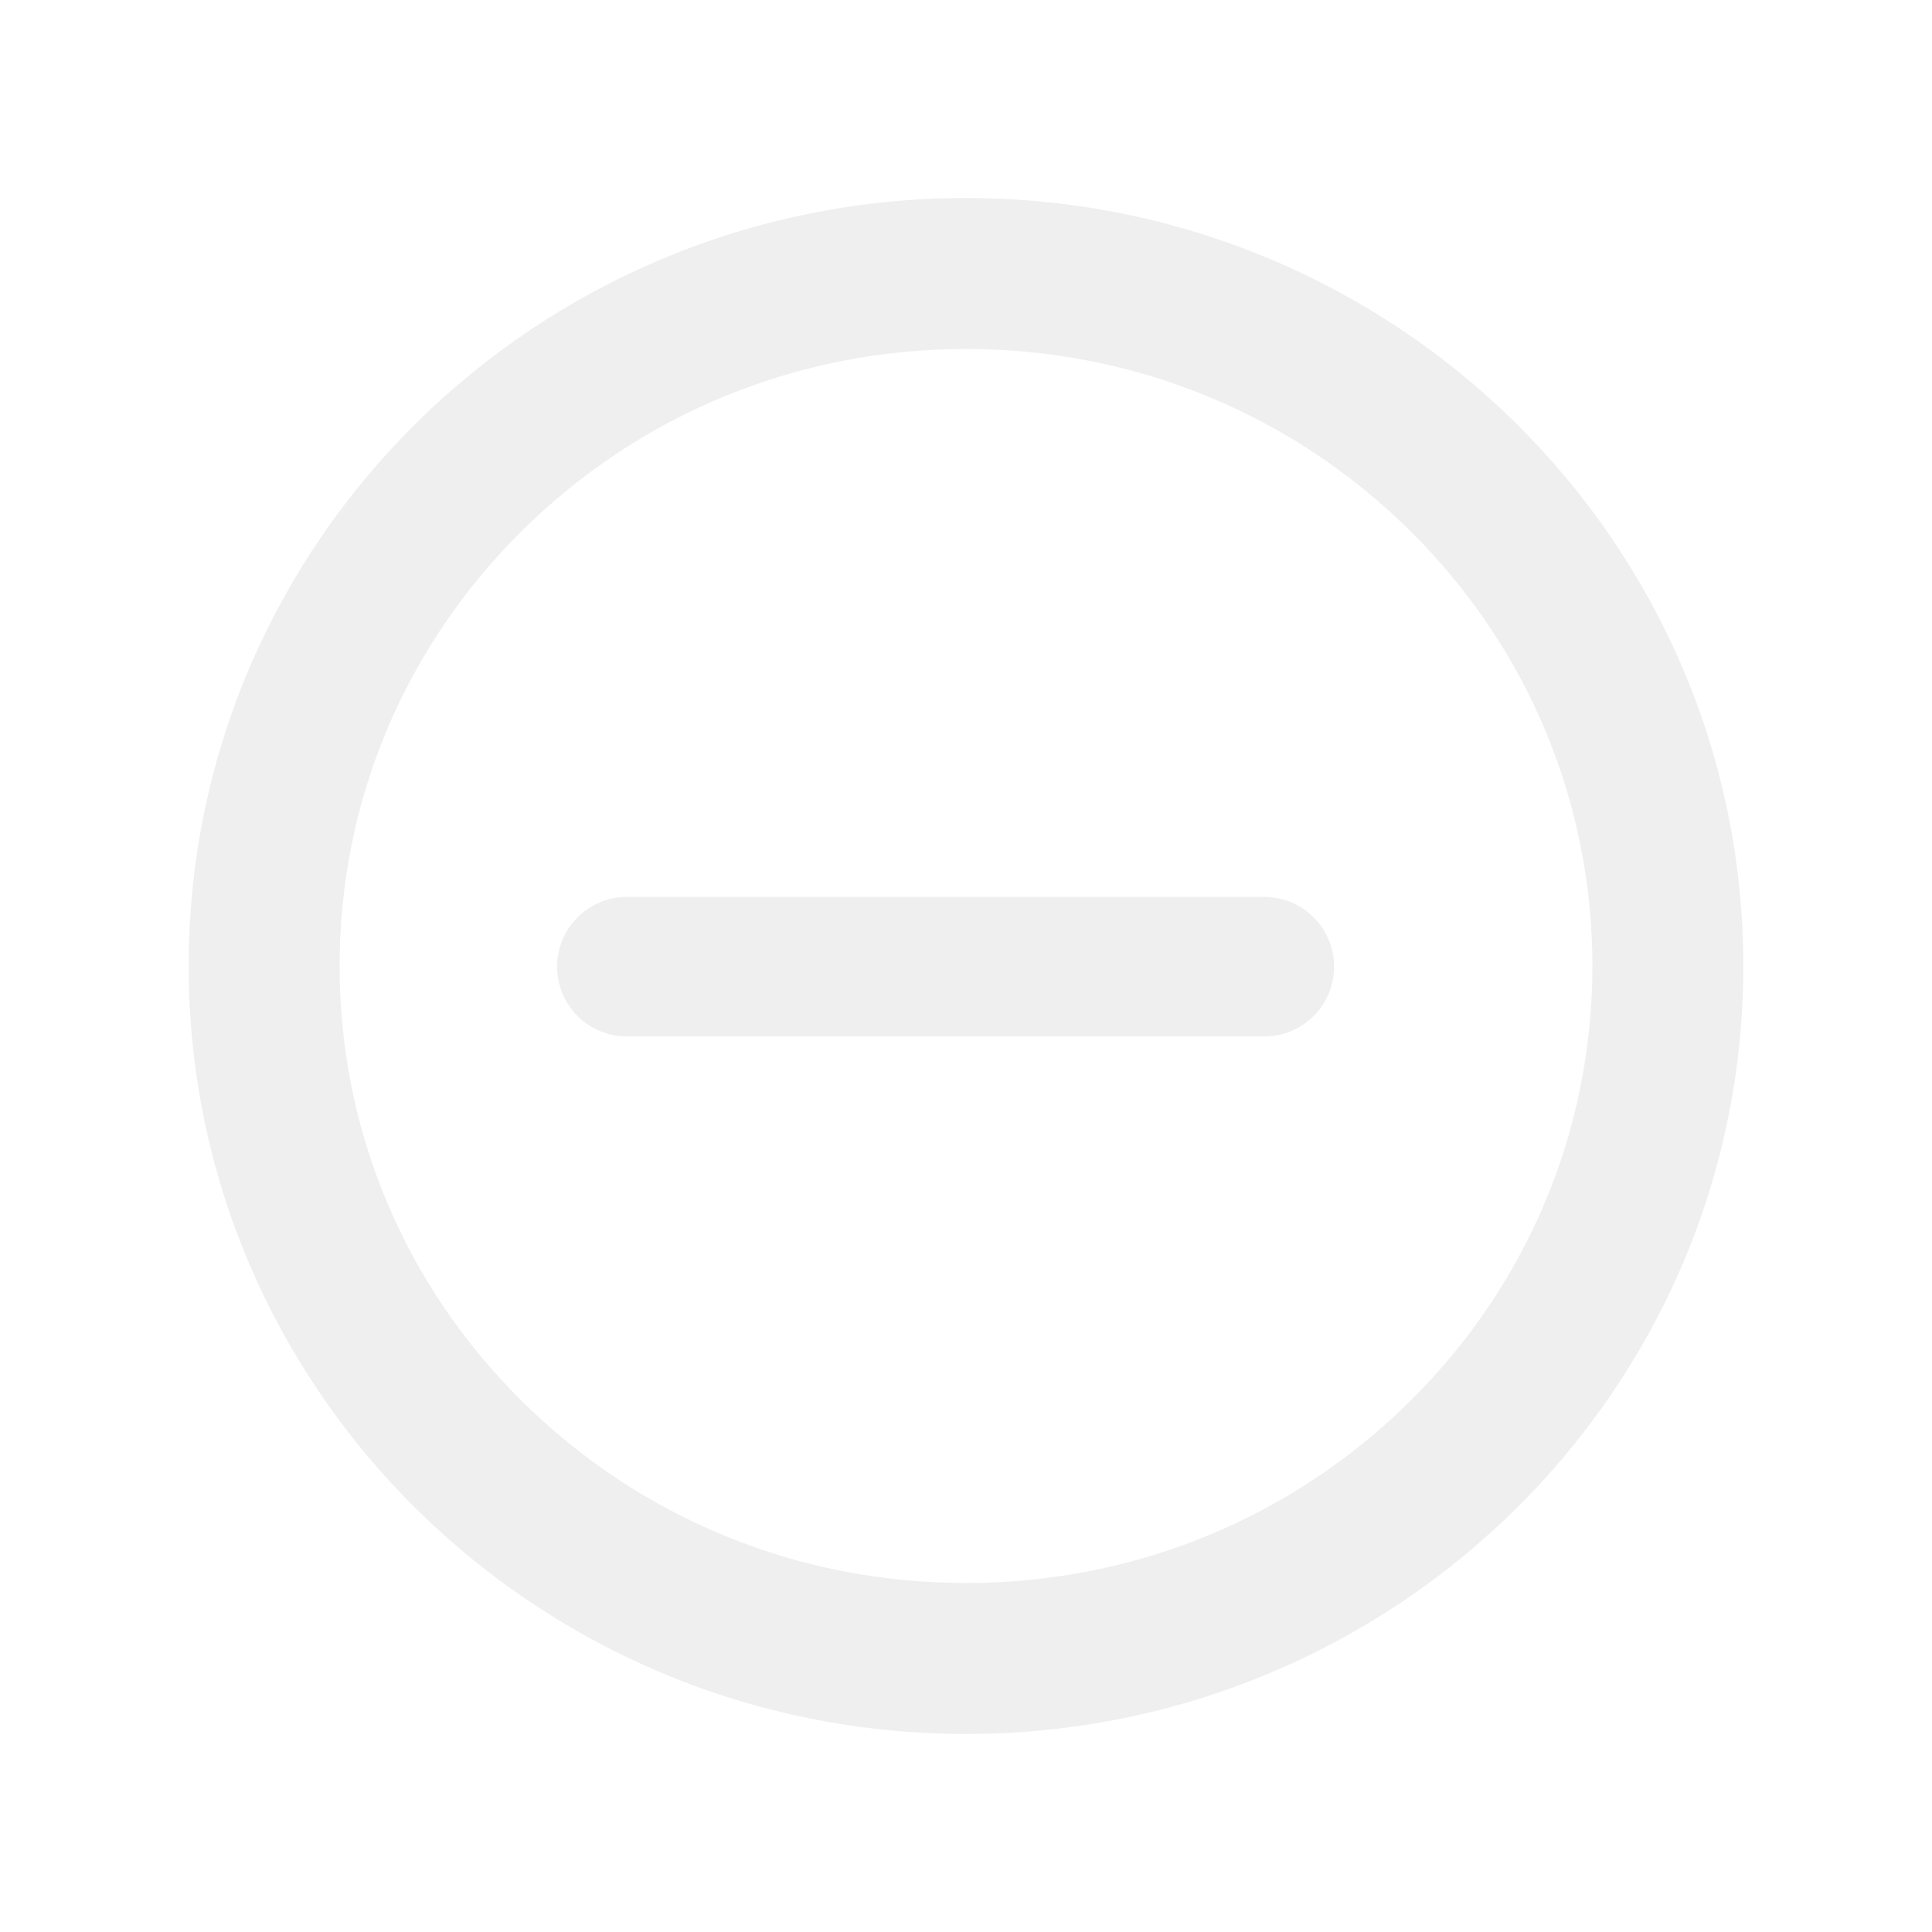<?xml version="1.0" encoding="UTF-8" standalone="no"?>
<svg
   xmlns:dc="http://purl.org/dc/elements/1.1/"
   xmlns:cc="http://creativecommons.org/ns#"
   xmlns:rdf="http://www.w3.org/1999/02/22-rdf-syntax-ns#"
   xmlns:svg="http://www.w3.org/2000/svg"
   xmlns="http://www.w3.org/2000/svg"
   xmlns:sodipodi="http://sodipodi.sourceforge.net/DTD/sodipodi-0.dtd"
   xmlns:inkscape="http://www.inkscape.org/namespaces/inkscape"
   version="1.1"
   x="0px"
   y="0px"
   width="100%"
   height="100%"
   viewBox="0 0 512 512"
   enable-background="new 0 0 512 512"
   xml:space="preserve"
   id="svg3"
   sodipodi:docname="seekbackward.svg"
   inkscape:export-filename="C:\Users\samho\AppData\Roaming\Elgato\StreamDeck\Plugins\com.samhorne.mediamonkey5.sdPlugin\images\seek\actions\seekbackward.png"
   inkscape:export-xdpi="3.75"
   inkscape:export-ydpi="3.75"
   inkscape:version="1.0 (4035a4fb49, 2020-05-01)"><defs
   id="defs7"><marker
     inkscape:stockid="Arrow2Send"
     orient="auto"
     refY="0.0"
     refX="0.0"
     id="Arrow2Send"
     style="overflow:visible;"
     inkscape:isstock="true"><path
       id="path947"
       style="fill-rule:evenodd;stroke-width:0.625;stroke-linejoin:round;stroke:#efefef;stroke-opacity:1;fill:#efefef;fill-opacity:1"
       d="M 8.719,4.034 L -2.207,0.016 L 8.719,-4.002 C 6.973,-1.63 6.983,1.616 8.719,4.034 z "
       transform="scale(0.3) rotate(180) translate(-2.3,0)" /></marker><marker
     inkscape:stockid="Arrow1Send"
     orient="auto"
     refY="0.0"
     refX="0.0"
     id="Arrow1Send"
     style="overflow:visible;"
     inkscape:isstock="true"><path
       id="path929"
       d="M 0.0,0.0 L 5.0,-5.0 L -12.5,0.0 L 5.0,5.0 L 0.0,0.0 z "
       style="fill-rule:evenodd;stroke:#efefef;stroke-width:1pt;stroke-opacity:1;fill:#efefef;fill-opacity:1"
       transform="scale(0.2) rotate(180) translate(6,0)" /></marker><marker
     inkscape:stockid="DotS"
     orient="auto"
     refY="0.0"
     refX="0.0"
     id="DotS"
     style="overflow:visible"
     inkscape:isstock="true"><path
       id="path981"
       d="M -2.5,-1.0 C -2.5,1.76 -4.74,4.0 -7.5,4.0 C -10.26,4.0 -12.5,1.76 -12.5,-1.0 C -12.5,-3.76 -10.26,-6.0 -7.5,-6.0 C -4.74,-6.0 -2.5,-3.76 -2.5,-1.0 z "
       style="fill-rule:evenodd;stroke:#efefef;stroke-width:1pt;stroke-opacity:1;fill:#efefef;fill-opacity:1"
       transform="scale(0.2) translate(7.4, 1)" /></marker></defs><sodipodi:namedview
   inkscape:snap-nodes="false"
   inkscape:snap-bbox-midpoints="false"
   inkscape:snap-bbox="true"
   inkscape:document-rotation="0"
   pagecolor="#ffffff"
   bordercolor="#666666"
   borderopacity="1"
   objecttolerance="10"
   gridtolerance="10"
   guidetolerance="10"
   inkscape:pageopacity="0"
   inkscape:pageshadow="2"
   inkscape:window-width="2560"
   inkscape:window-height="1387"
   id="namedview5"
   showgrid="false"
   inkscape:zoom="0.70848783"
   inkscape:cx="107.02638"
   inkscape:cy="14.49622"
   inkscape:window-x="-8"
   inkscape:window-y="-8"
   inkscape:window-maximized="1"
   inkscape:current-layer="last"
   inkscape:snap-object-midpoints="true"
   inkscape:snap-bbox-edge-midpoints="true"
   showguides="false"><inkscape:grid
     type="xygrid"
     id="grid861" /></sodipodi:namedview>
<path
   sodipodi:nodetypes="ccscscsccsssss"
   id="stop-icon"
   d="m 256,92.481 c 44.433,0 86.18,17.068 117.553,48.064 31.241,30.866 48.447,71.868 48.447,115.454 0,43.586 -17.206,84.588 -48.448,115.455 -31.372,30.994 -73.12,48.064 -117.552,48.064 -44.432,0 -86.179,-17.07 -117.552,-48.064 C 107.206,340.587 90,299.585 90,255.999 90,212.413 107.206,171.411 138.448,140.546 169.821,109.55 211.568,92.481 256,92.481 m 0,-40 c -113.771,0 -206,91.117 -206,203.518 0,112.398 92.229,203.52 206,203.52 113.772,0 206,-91.121 206,-203.52 0,-112.4 -92.228,-203.518 -206,-203.518 z"
   style="fill:#efefef;fill-opacity:1" />
<g
   style="fill:#efefef;fill-opacity:1"
   transform="matrix(5.014,0,0,5.014,175.779,175.779)"
   id="last"><path
     style="fill:#efefef;fill-opacity:1;stroke:#efefef;stroke-width:7.375;stroke-linecap:round;stroke-linejoin:miter;stroke-miterlimit:4;stroke-dasharray:none;stroke-opacity:1;marker-start:url(#DotS);marker-end:url(#Arrow2Send)"
     d="M 31.767,16.035 H -1.925"
     id="path834" /></g></svg>
